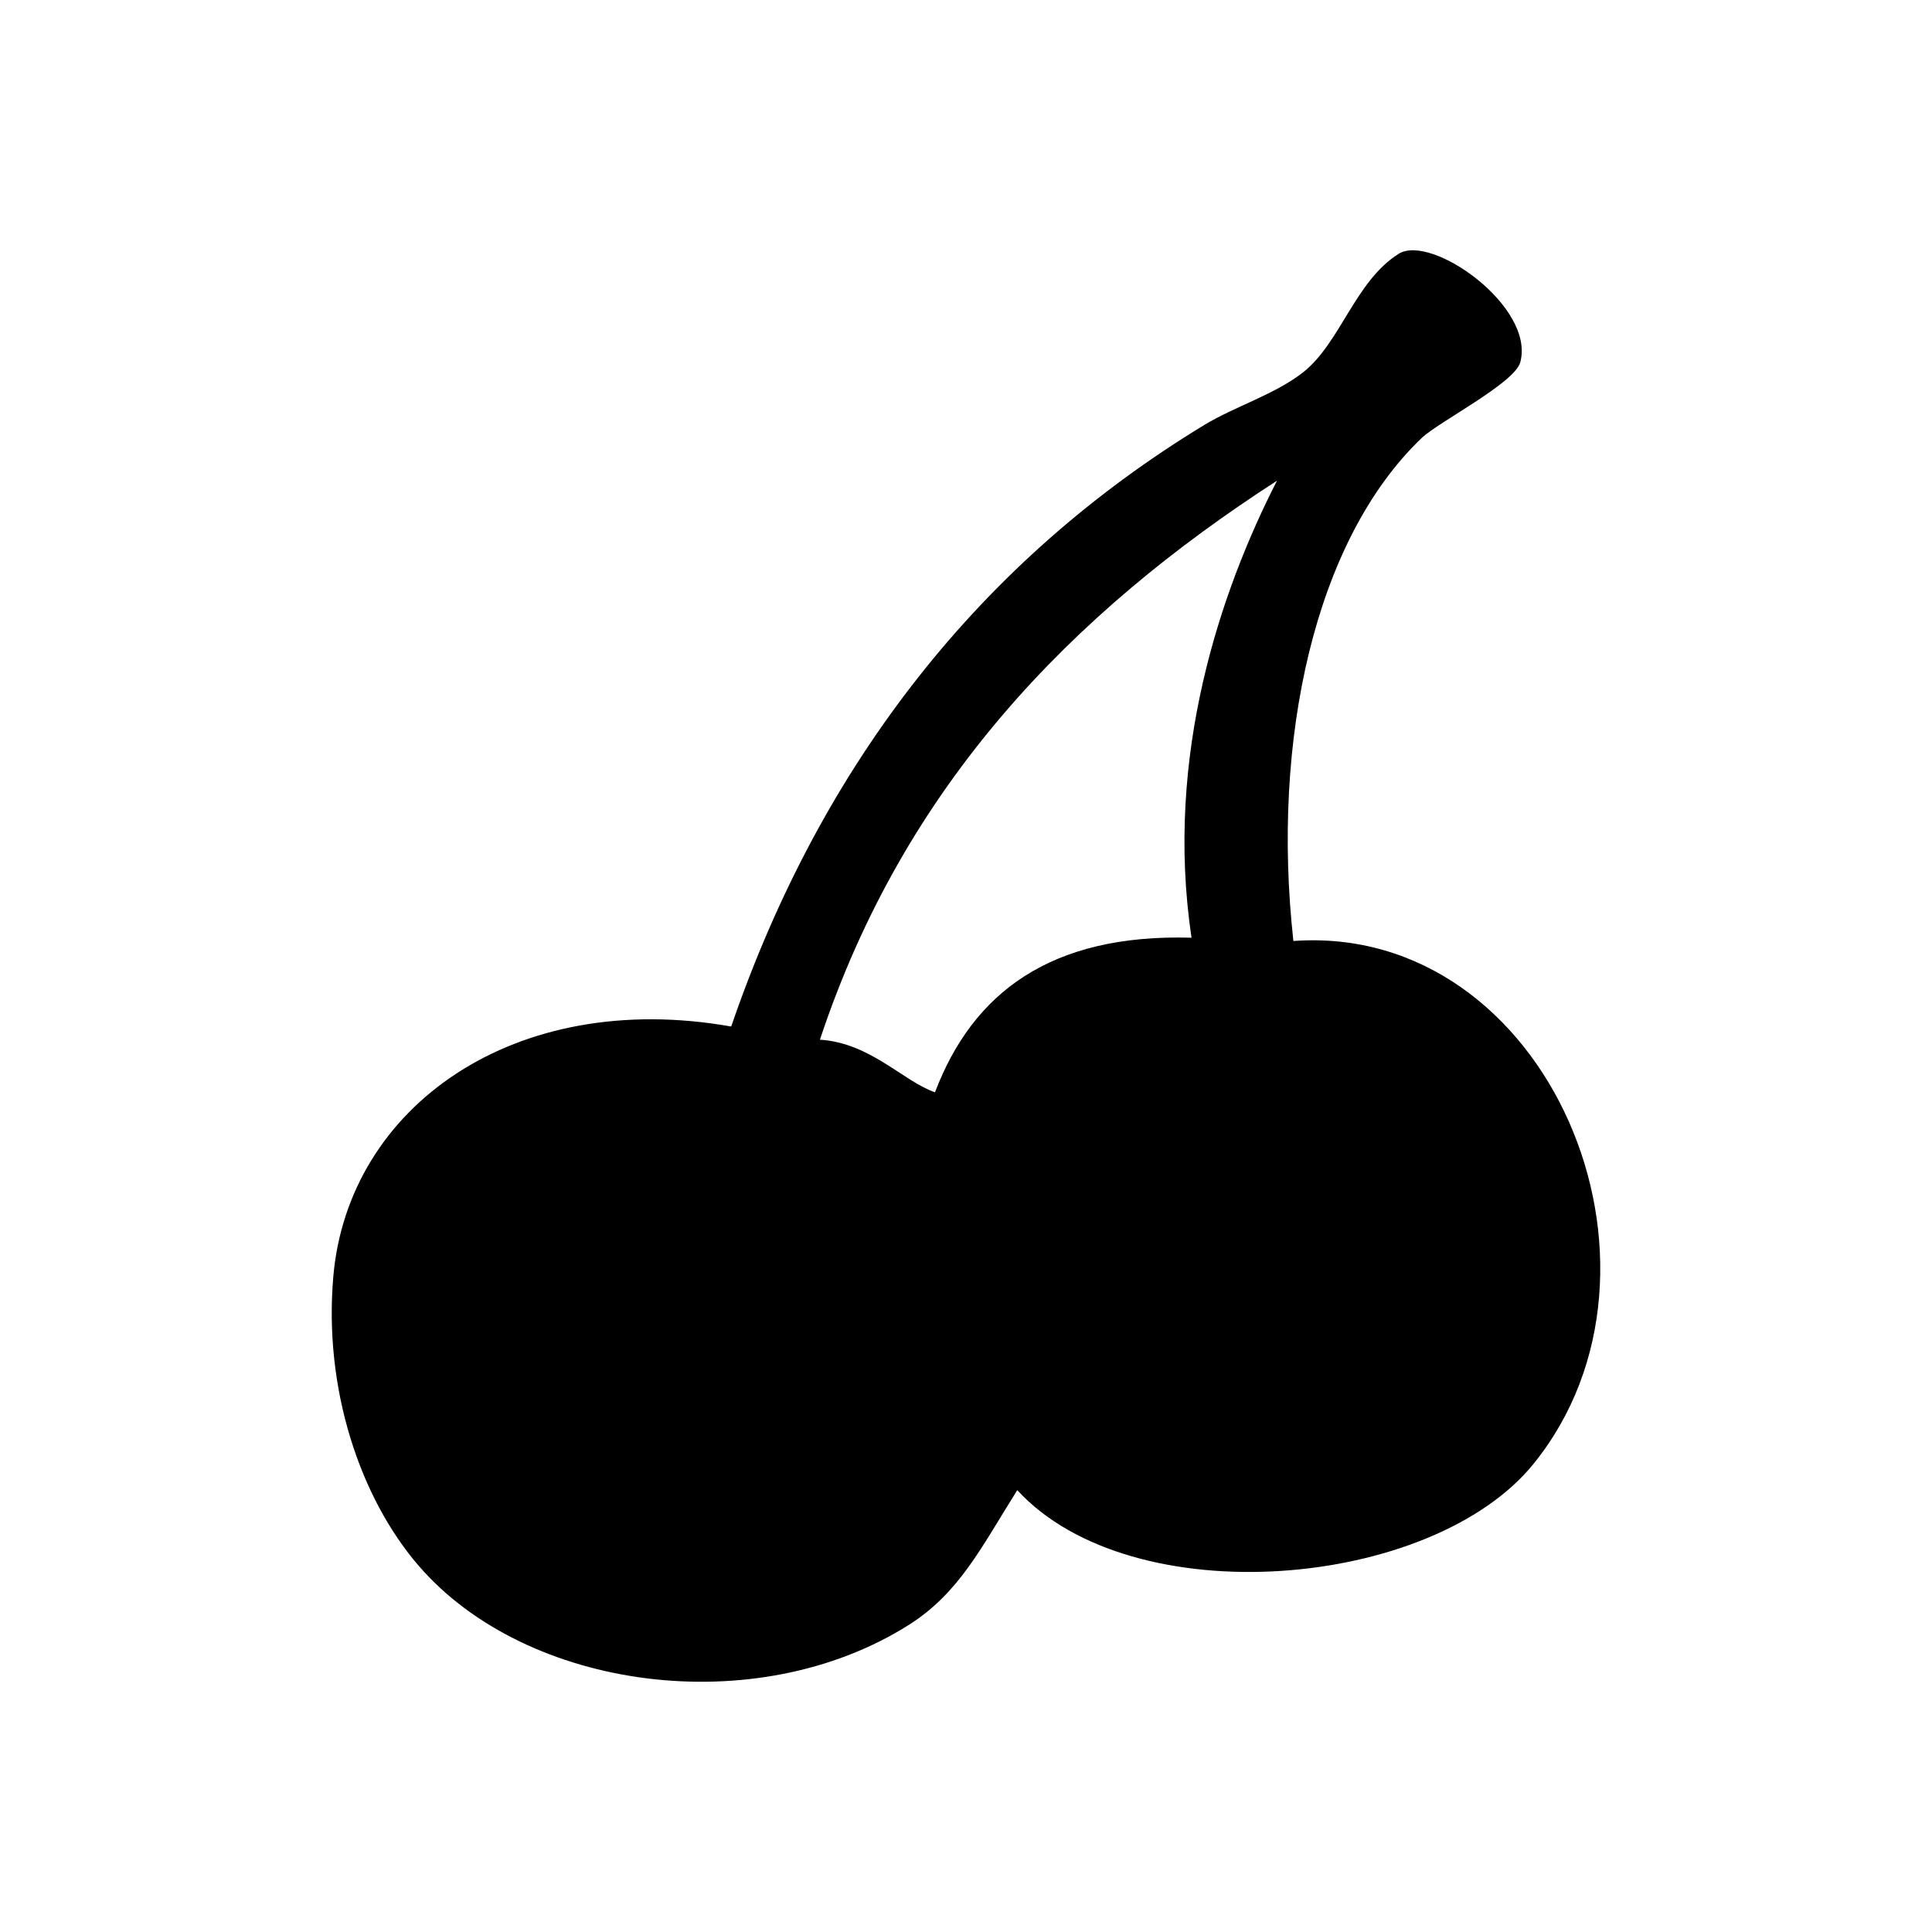 <svg xmlns="http://www.w3.org/2000/svg" xmlns:xlink="http://www.w3.org/1999/xlink" version="1.1" id="Ebene_1" x="0px" y="0px" width="100px" height="100px" viewBox="0 0 100 100" enable-background="new 0 0 100 100" xml:space="preserve">
<path fill-rule="evenodd" clip-rule="evenodd" d="M66.946,48.706c13.203-0.952,20.68,16.865,12.429,27.064  c-5.266,6.497-20.773,7.83-26.721,1.36c-1.86,2.951-2.993,5.317-5.619,6.978c-7.908,4.992-19.775,3.399-25.362-3.061  c-3.054-3.539-4.926-9.19-4.42-14.981c0.765-8.769,9.359-14.919,20.594-12.934c4.686-13.674,12.957-24.137,24.505-31.147  c1.562-0.945,3.662-1.581,5.104-2.72c1.928-1.53,2.685-4.712,4.939-6.128c1.694-1.063,7.079,2.737,6.293,5.618  c-0.294,1.078-4.231,3.083-5.101,3.915C68.068,27.941,65.789,38.262,66.946,48.706z M42.439,53.814  c2.62,0.169,4.306,2.152,5.956,2.723c1.953-5.14,5.969-8.215,13.279-8.001c-1.417-9.441,1.526-17.999,4.424-23.656  C55.446,31.758,46.808,40.648,42.439,53.814z"/>
</svg>